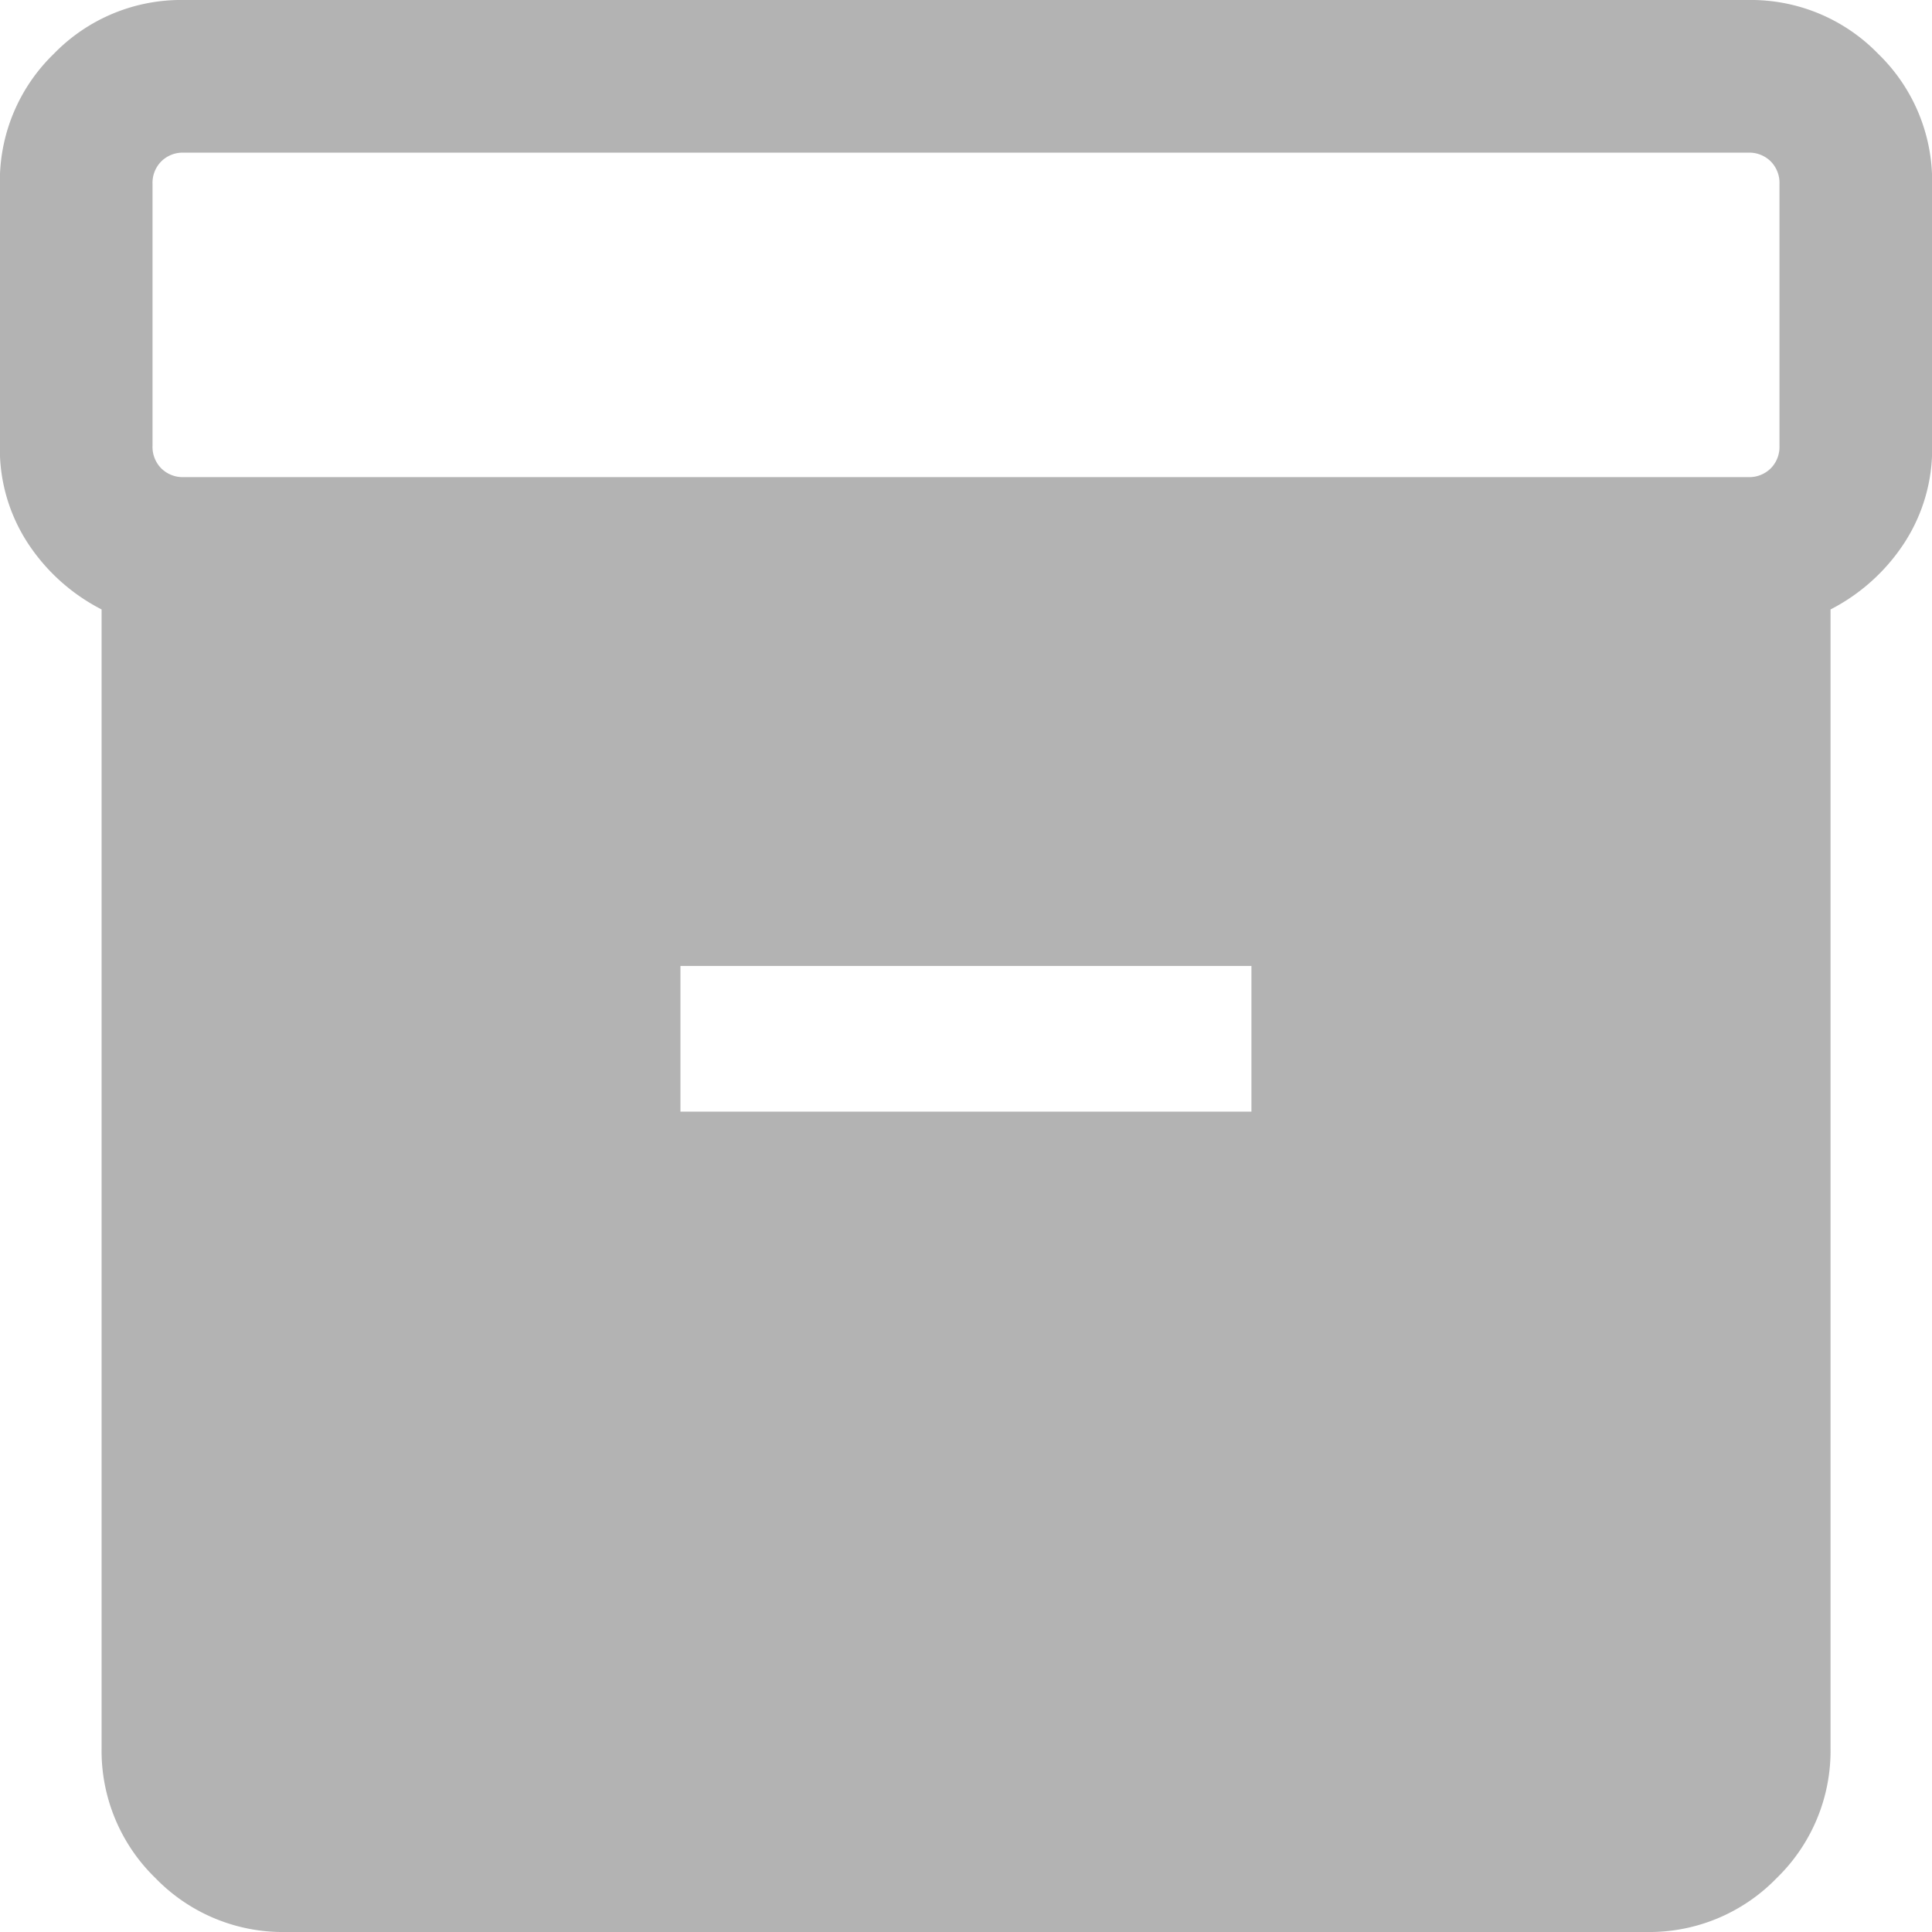 <svg xmlns="http://www.w3.org/2000/svg" width="15.023" height="15.023" viewBox="0 0 15.023 15.023">
  <path id="inventory_2_24dp_E3E3E3_FILL1_wght300_GRAD0_opsz24" d="M102.22-844.977a1.378,1.378,0,0,1-1.011-.419,1.378,1.378,0,0,1-.419-1.011v-8.854a1.507,1.507,0,0,1-.57-.51,1.339,1.339,0,0,1-.221-.763v-2.037a1.377,1.377,0,0,1,.419-1.01,1.378,1.378,0,0,1,1.011-.419h12.165a1.378,1.378,0,0,1,1.011.419,1.377,1.377,0,0,1,.419,1.01v2.037a1.339,1.339,0,0,1-.221.763,1.507,1.507,0,0,1-.569.51v8.854a1.378,1.378,0,0,1-.419,1.011,1.378,1.378,0,0,1-1.011.419Zm-.791-11.313h12.165a.237.237,0,0,0,.175-.068.237.237,0,0,0,.068-.175v-2.037a.237.237,0,0,0-.068-.175.237.237,0,0,0-.175-.068H101.429a.237.237,0,0,0-.175.068.237.237,0,0,0-.068.175v2.037a.237.237,0,0,0,.068.175A.237.237,0,0,0,101.429-856.29Zm3.862,4.934h4.44v-1.133h-4.44Z" transform="translate(-100 860)" opacity="0.3"/>
</svg>

